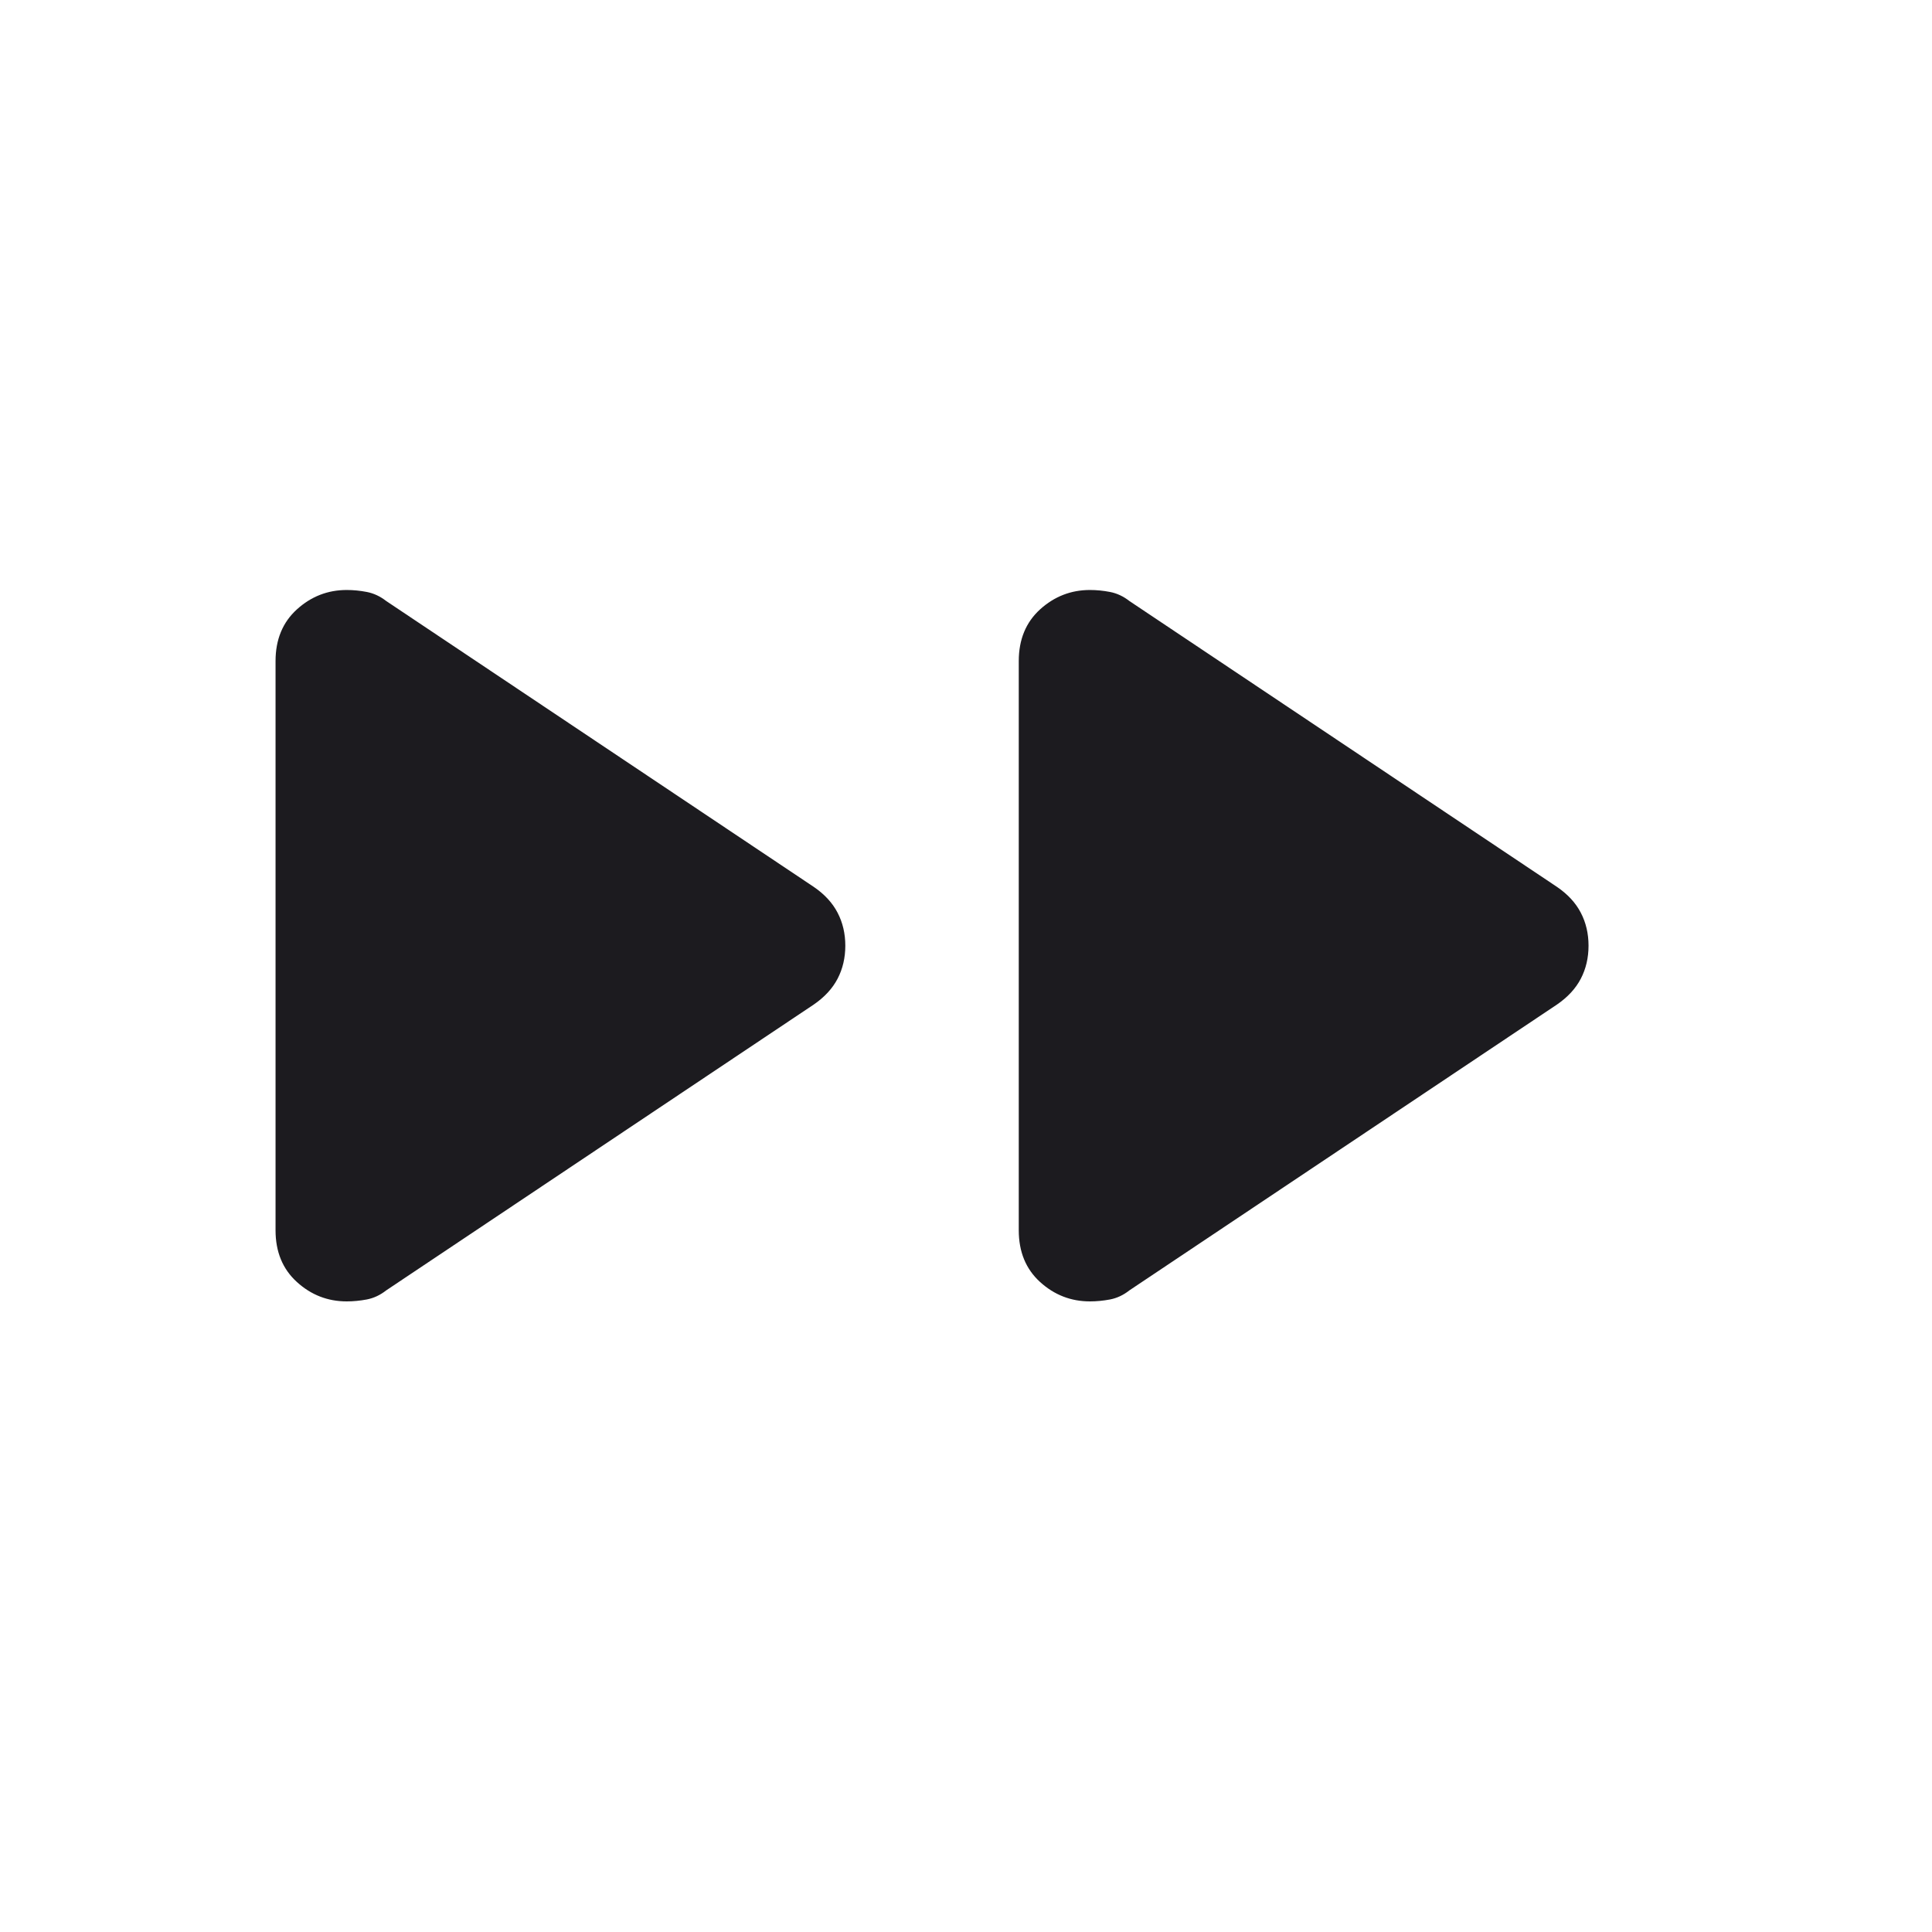 <svg xmlns="http://www.w3.org/2000/svg" width="45" height="45" viewBox="0 0 45 45" fill="none">
  <mask id="mask0_52_277" style="mask-type:alpha" maskUnits="userSpaceOnUse" x="0" y="0" width="45" height="45">
    <rect x="0.372" y="0.027" width="44" height="44" fill="#D9D9D9"/>
  </mask>
  <g mask="url(#mask0_52_277)">
    <path d="M6.418 28.655V15.399C6.418 14.896 6.584 14.494 6.916 14.193C7.247 13.893 7.634 13.742 8.076 13.742C8.228 13.742 8.385 13.757 8.544 13.788C8.704 13.819 8.855 13.889 8.996 13.999L18.952 20.656C19.203 20.827 19.389 21.028 19.509 21.259C19.629 21.489 19.689 21.745 19.689 22.027C19.689 22.309 19.629 22.566 19.509 22.796C19.389 23.026 19.203 23.227 18.952 23.399L8.996 30.055C8.855 30.166 8.704 30.236 8.544 30.267C8.385 30.297 8.228 30.312 8.076 30.312C7.634 30.312 7.247 30.162 6.916 29.861C6.584 29.56 6.418 29.158 6.418 28.655ZM23.729 28.655V15.399C23.729 14.896 23.895 14.494 24.226 14.193C24.558 13.893 24.945 13.742 25.386 13.742C25.539 13.742 25.695 13.757 25.855 13.788C26.015 13.819 26.166 13.889 26.306 13.999L36.263 20.656C36.514 20.827 36.7 21.028 36.82 21.259C36.94 21.489 37 21.745 37 22.027C37 22.309 36.94 22.566 36.82 22.796C36.7 23.026 36.514 23.227 36.263 23.399L26.306 30.055C26.166 30.166 26.015 30.236 25.855 30.267C25.695 30.297 25.539 30.312 25.386 30.312C24.945 30.312 24.558 30.162 24.226 29.861C23.895 29.56 23.729 29.158 23.729 28.655Z" fill="#1C1B1F"/>
  </g>
</svg>